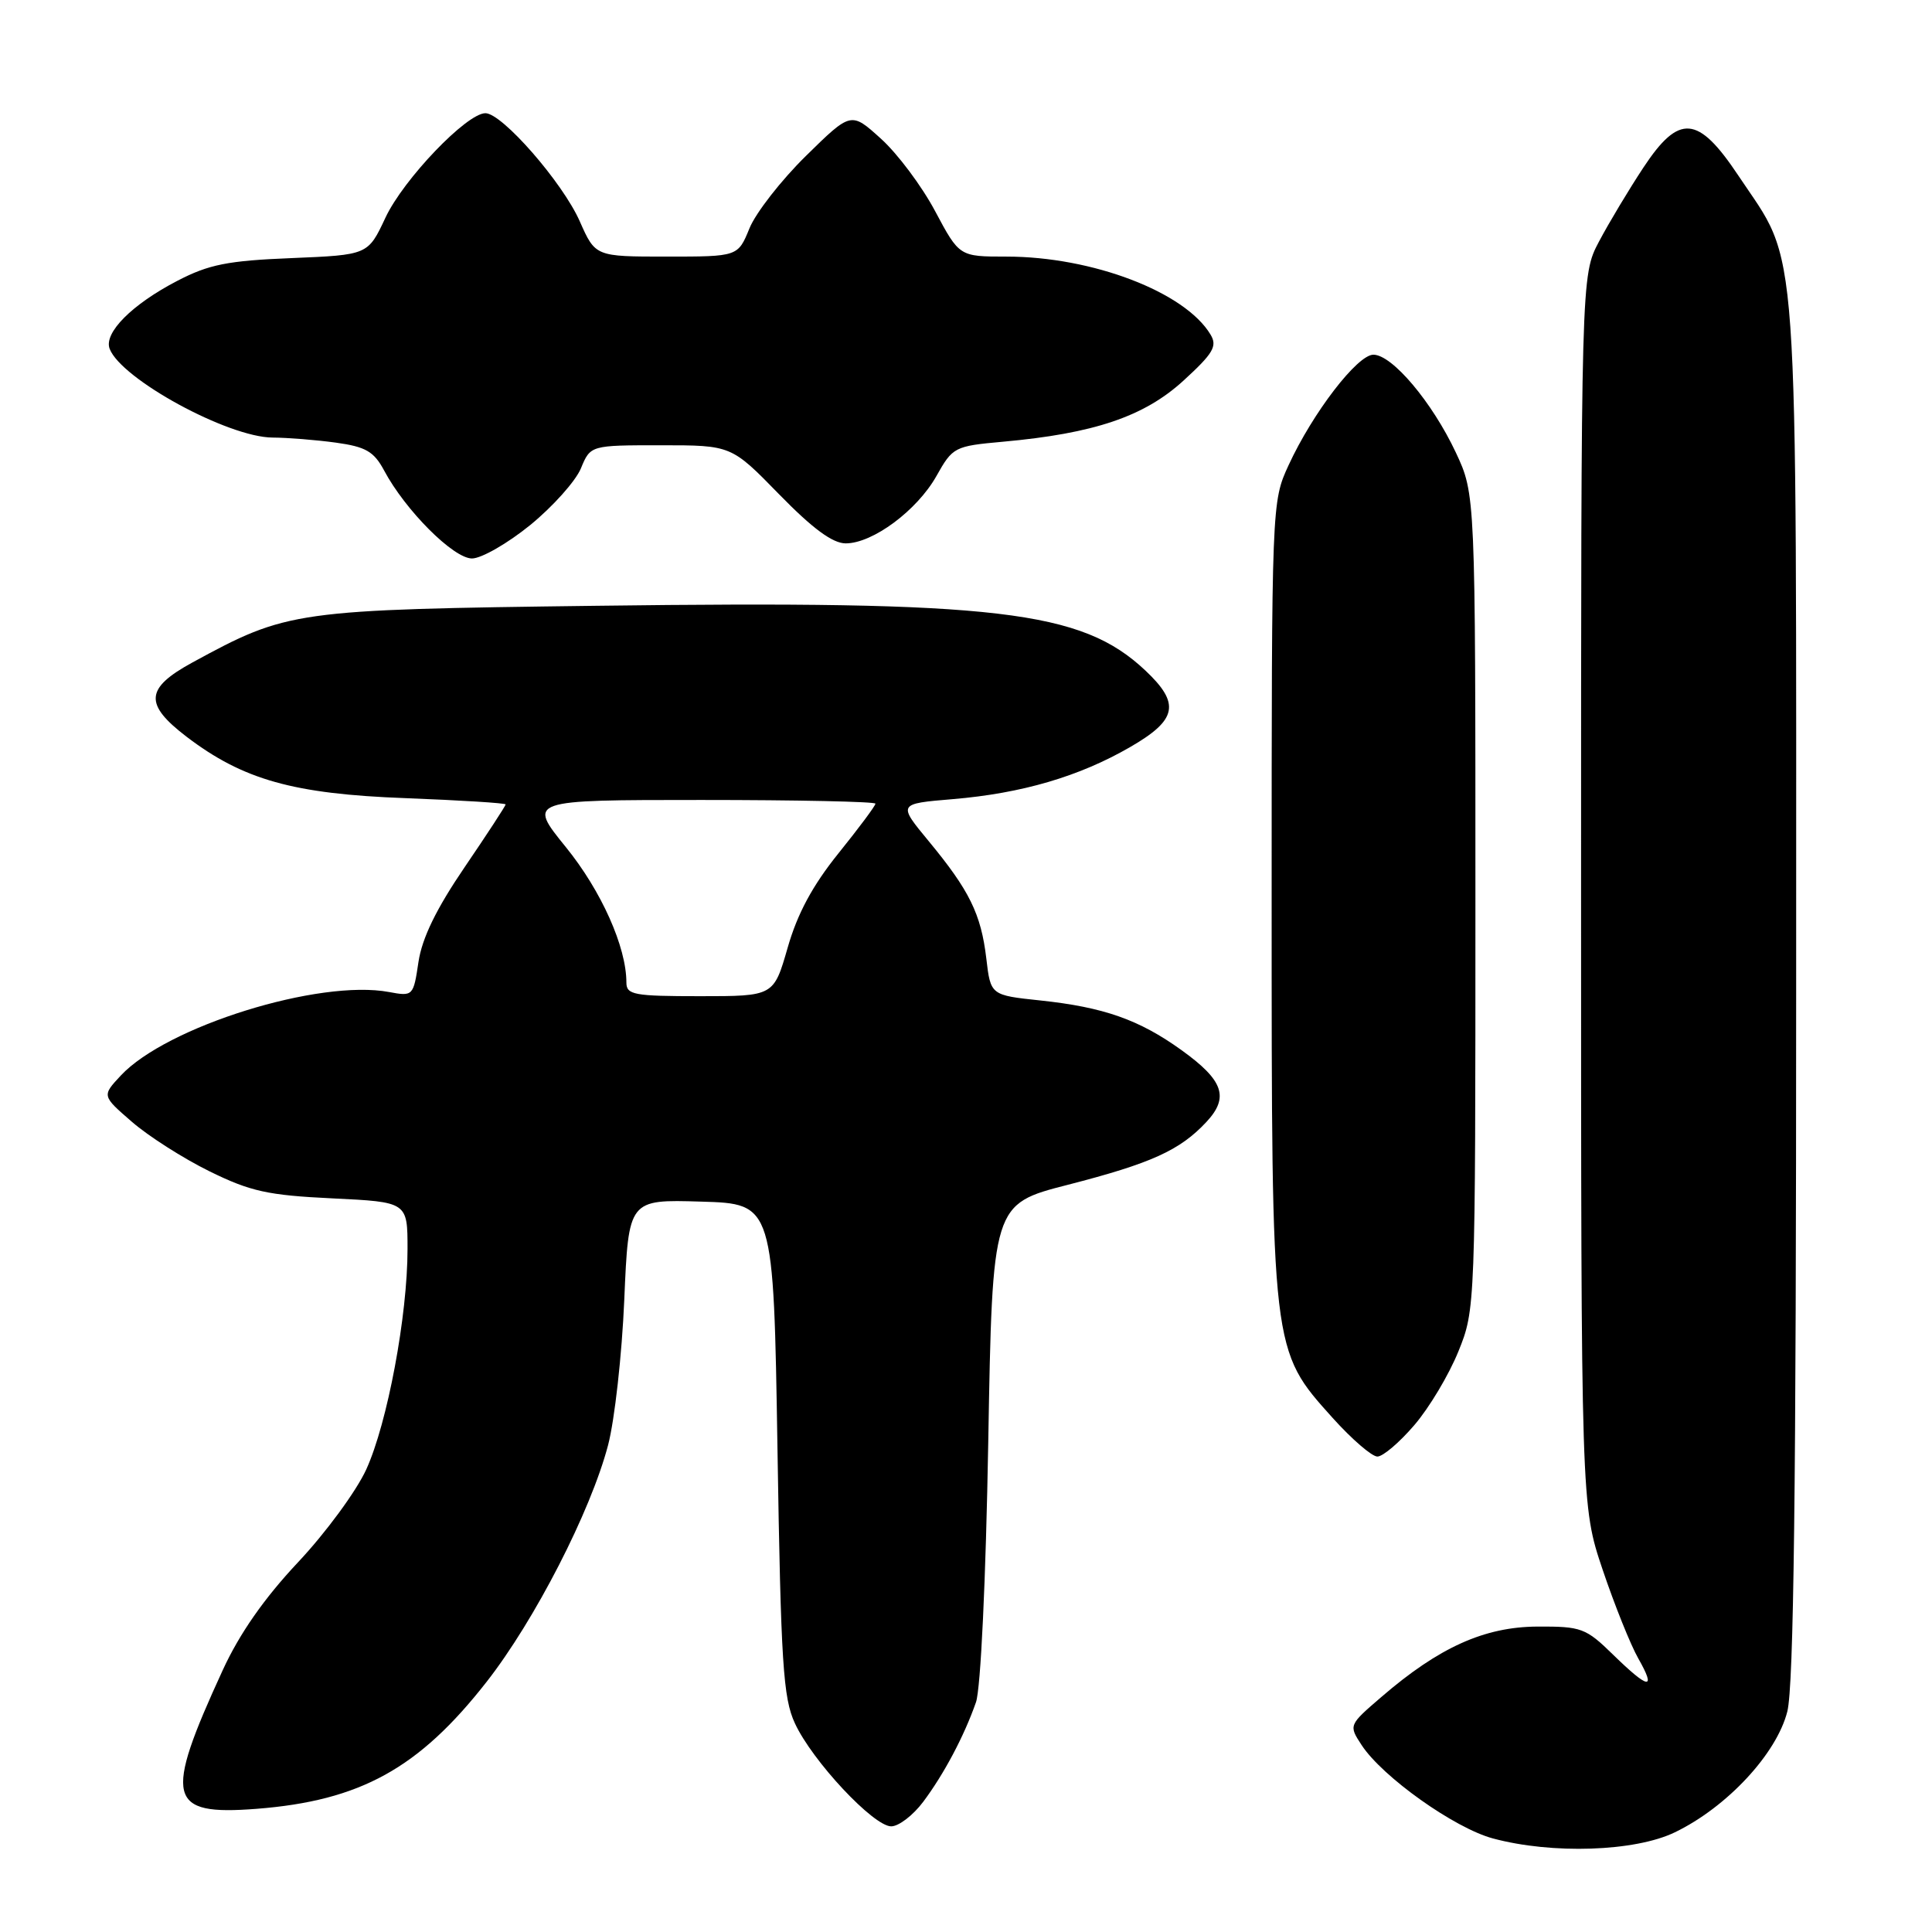 <?xml version="1.0" encoding="UTF-8" standalone="no"?>
<!DOCTYPE svg PUBLIC "-//W3C//DTD SVG 1.1//EN" "http://www.w3.org/Graphics/SVG/1.1/DTD/svg11.dtd" >
<svg xmlns="http://www.w3.org/2000/svg" xmlns:xlink="http://www.w3.org/1999/xlink" version="1.1" viewBox="0 0 256 256">
 <g >
 <path fill="currentColor"
d=" M 221.93 242.79 C 228.83 239.46 235.42 232.38 236.83 226.78 C 237.68 223.38 238.00 197.47 238.00 131.03 C 238.00 28.55 238.50 35.54 230.33 23.25 C 225.00 15.25 222.49 15.04 217.76 22.20 C 215.84 25.11 213.19 29.52 211.88 32.00 C 209.50 36.50 209.50 36.50 209.50 118.00 C 209.50 199.50 209.50 199.50 212.36 208.00 C 213.94 212.68 216.06 217.96 217.08 219.75 C 219.51 224.02 218.46 223.86 213.74 219.25 C 210.13 215.72 209.53 215.50 203.70 215.53 C 196.69 215.57 190.67 218.28 183.05 224.85 C 178.70 228.59 178.70 228.60 180.42 231.23 C 183.18 235.45 192.72 242.23 197.81 243.60 C 205.67 245.72 216.64 245.35 221.93 242.79 Z  M 122.33 238.75 C 125.09 235.06 127.75 230.05 129.32 225.56 C 129.95 223.78 130.63 209.33 130.95 191.03 C 131.50 159.55 131.50 159.55 141.50 156.99 C 152.54 154.15 156.34 152.43 159.84 148.68 C 162.91 145.40 162.13 143.15 156.53 139.13 C 150.94 135.11 146.24 133.46 137.88 132.57 C 131.26 131.87 131.26 131.87 130.69 126.99 C 129.99 121.10 128.45 117.98 123.06 111.46 C 118.96 106.50 118.96 106.50 126.25 105.89 C 135.41 105.12 143.01 102.89 149.75 98.99 C 156.01 95.38 156.43 93.23 151.75 88.83 C 143.29 80.88 132.20 79.58 79.00 80.27 C 38.95 80.78 38.13 80.90 25.50 87.78 C 19.23 91.20 19.07 93.30 24.72 97.62 C 32.21 103.33 38.89 105.21 53.75 105.76 C 61.04 106.04 67.00 106.41 67.00 106.59 C 67.00 106.77 64.56 110.51 61.57 114.90 C 57.81 120.42 55.93 124.28 55.45 127.46 C 54.78 131.98 54.72 132.04 51.56 131.45 C 42.31 129.71 22.07 136.01 16.00 142.52 C 13.50 145.20 13.50 145.20 17.47 148.64 C 19.65 150.54 24.28 153.49 27.75 155.20 C 33.18 157.87 35.47 158.38 44.03 158.79 C 54.00 159.27 54.00 159.27 54.00 165.50 C 54.00 174.33 51.33 188.58 48.53 194.71 C 47.22 197.58 43.15 203.12 39.48 207.02 C 35.00 211.79 31.73 216.47 29.51 221.31 C 21.66 238.38 22.20 240.59 33.98 239.68 C 47.74 238.61 55.50 234.33 64.48 222.85 C 70.85 214.71 78.26 200.28 80.57 191.50 C 81.44 188.20 82.41 179.52 82.72 172.22 C 83.29 158.93 83.29 158.93 92.89 159.22 C 102.50 159.50 102.50 159.50 103.02 192.00 C 103.47 220.40 103.77 224.99 105.33 228.35 C 107.63 233.33 115.74 242.00 118.09 242.00 C 119.08 242.00 120.99 240.54 122.33 238.75 Z  M 187.41 188.83 C 189.38 186.54 192.00 182.15 193.24 179.08 C 195.49 173.53 195.50 173.24 195.50 119.50 C 195.50 65.50 195.50 65.50 192.90 59.95 C 189.77 53.29 184.47 47.00 181.98 47.00 C 179.86 47.00 173.94 54.70 170.74 61.65 C 168.51 66.48 168.50 66.75 168.50 119.00 C 168.50 179.27 168.45 178.83 176.59 187.89 C 179.12 190.70 181.78 193.00 182.51 193.00 C 183.25 193.00 185.45 191.12 187.41 188.83 Z  M 70.26 69.57 C 73.25 67.13 76.27 63.75 76.97 62.07 C 78.24 59.00 78.24 59.00 87.57 59.00 C 96.90 59.00 96.90 59.00 103.24 65.50 C 107.67 70.04 110.33 72.00 112.06 72.00 C 115.64 72.00 121.51 67.64 124.08 63.08 C 126.24 59.23 126.47 59.11 132.90 58.53 C 144.97 57.44 151.59 55.20 156.79 50.46 C 160.77 46.82 161.33 45.87 160.40 44.33 C 157.02 38.69 144.74 34.00 133.35 34.00 C 127.12 34.00 127.12 34.00 123.91 27.98 C 122.15 24.67 118.92 20.35 116.73 18.38 C 112.77 14.79 112.77 14.79 106.80 20.65 C 103.52 23.87 100.15 28.19 99.31 30.25 C 97.78 34.00 97.78 34.00 88.34 34.00 C 78.89 34.00 78.89 34.00 76.82 29.32 C 74.54 24.17 66.54 15.00 64.32 15.00 C 61.84 15.00 53.45 23.76 51.07 28.85 C 48.76 33.78 48.76 33.78 38.63 34.20 C 30.18 34.54 27.67 35.04 23.50 37.21 C 17.50 40.32 13.72 44.11 14.53 46.22 C 16.07 50.24 30.21 57.94 36.11 57.98 C 38.10 57.99 41.87 58.29 44.50 58.65 C 48.47 59.20 49.54 59.82 50.89 62.33 C 53.70 67.61 60.08 74.00 62.54 74.00 C 63.79 74.00 67.27 72.00 70.26 69.57 Z  M 83.00 130.18 C 83.00 125.47 79.67 118.03 74.98 112.25 C 69.91 106.00 69.91 106.00 92.95 106.00 C 105.63 106.00 116.00 106.22 116.00 106.49 C 116.00 106.77 113.80 109.72 111.10 113.07 C 107.67 117.33 105.66 121.06 104.37 125.57 C 102.52 132.00 102.52 132.00 92.76 132.00 C 83.99 132.00 83.00 131.82 83.00 130.18 Z "/>
</g>
</svg>